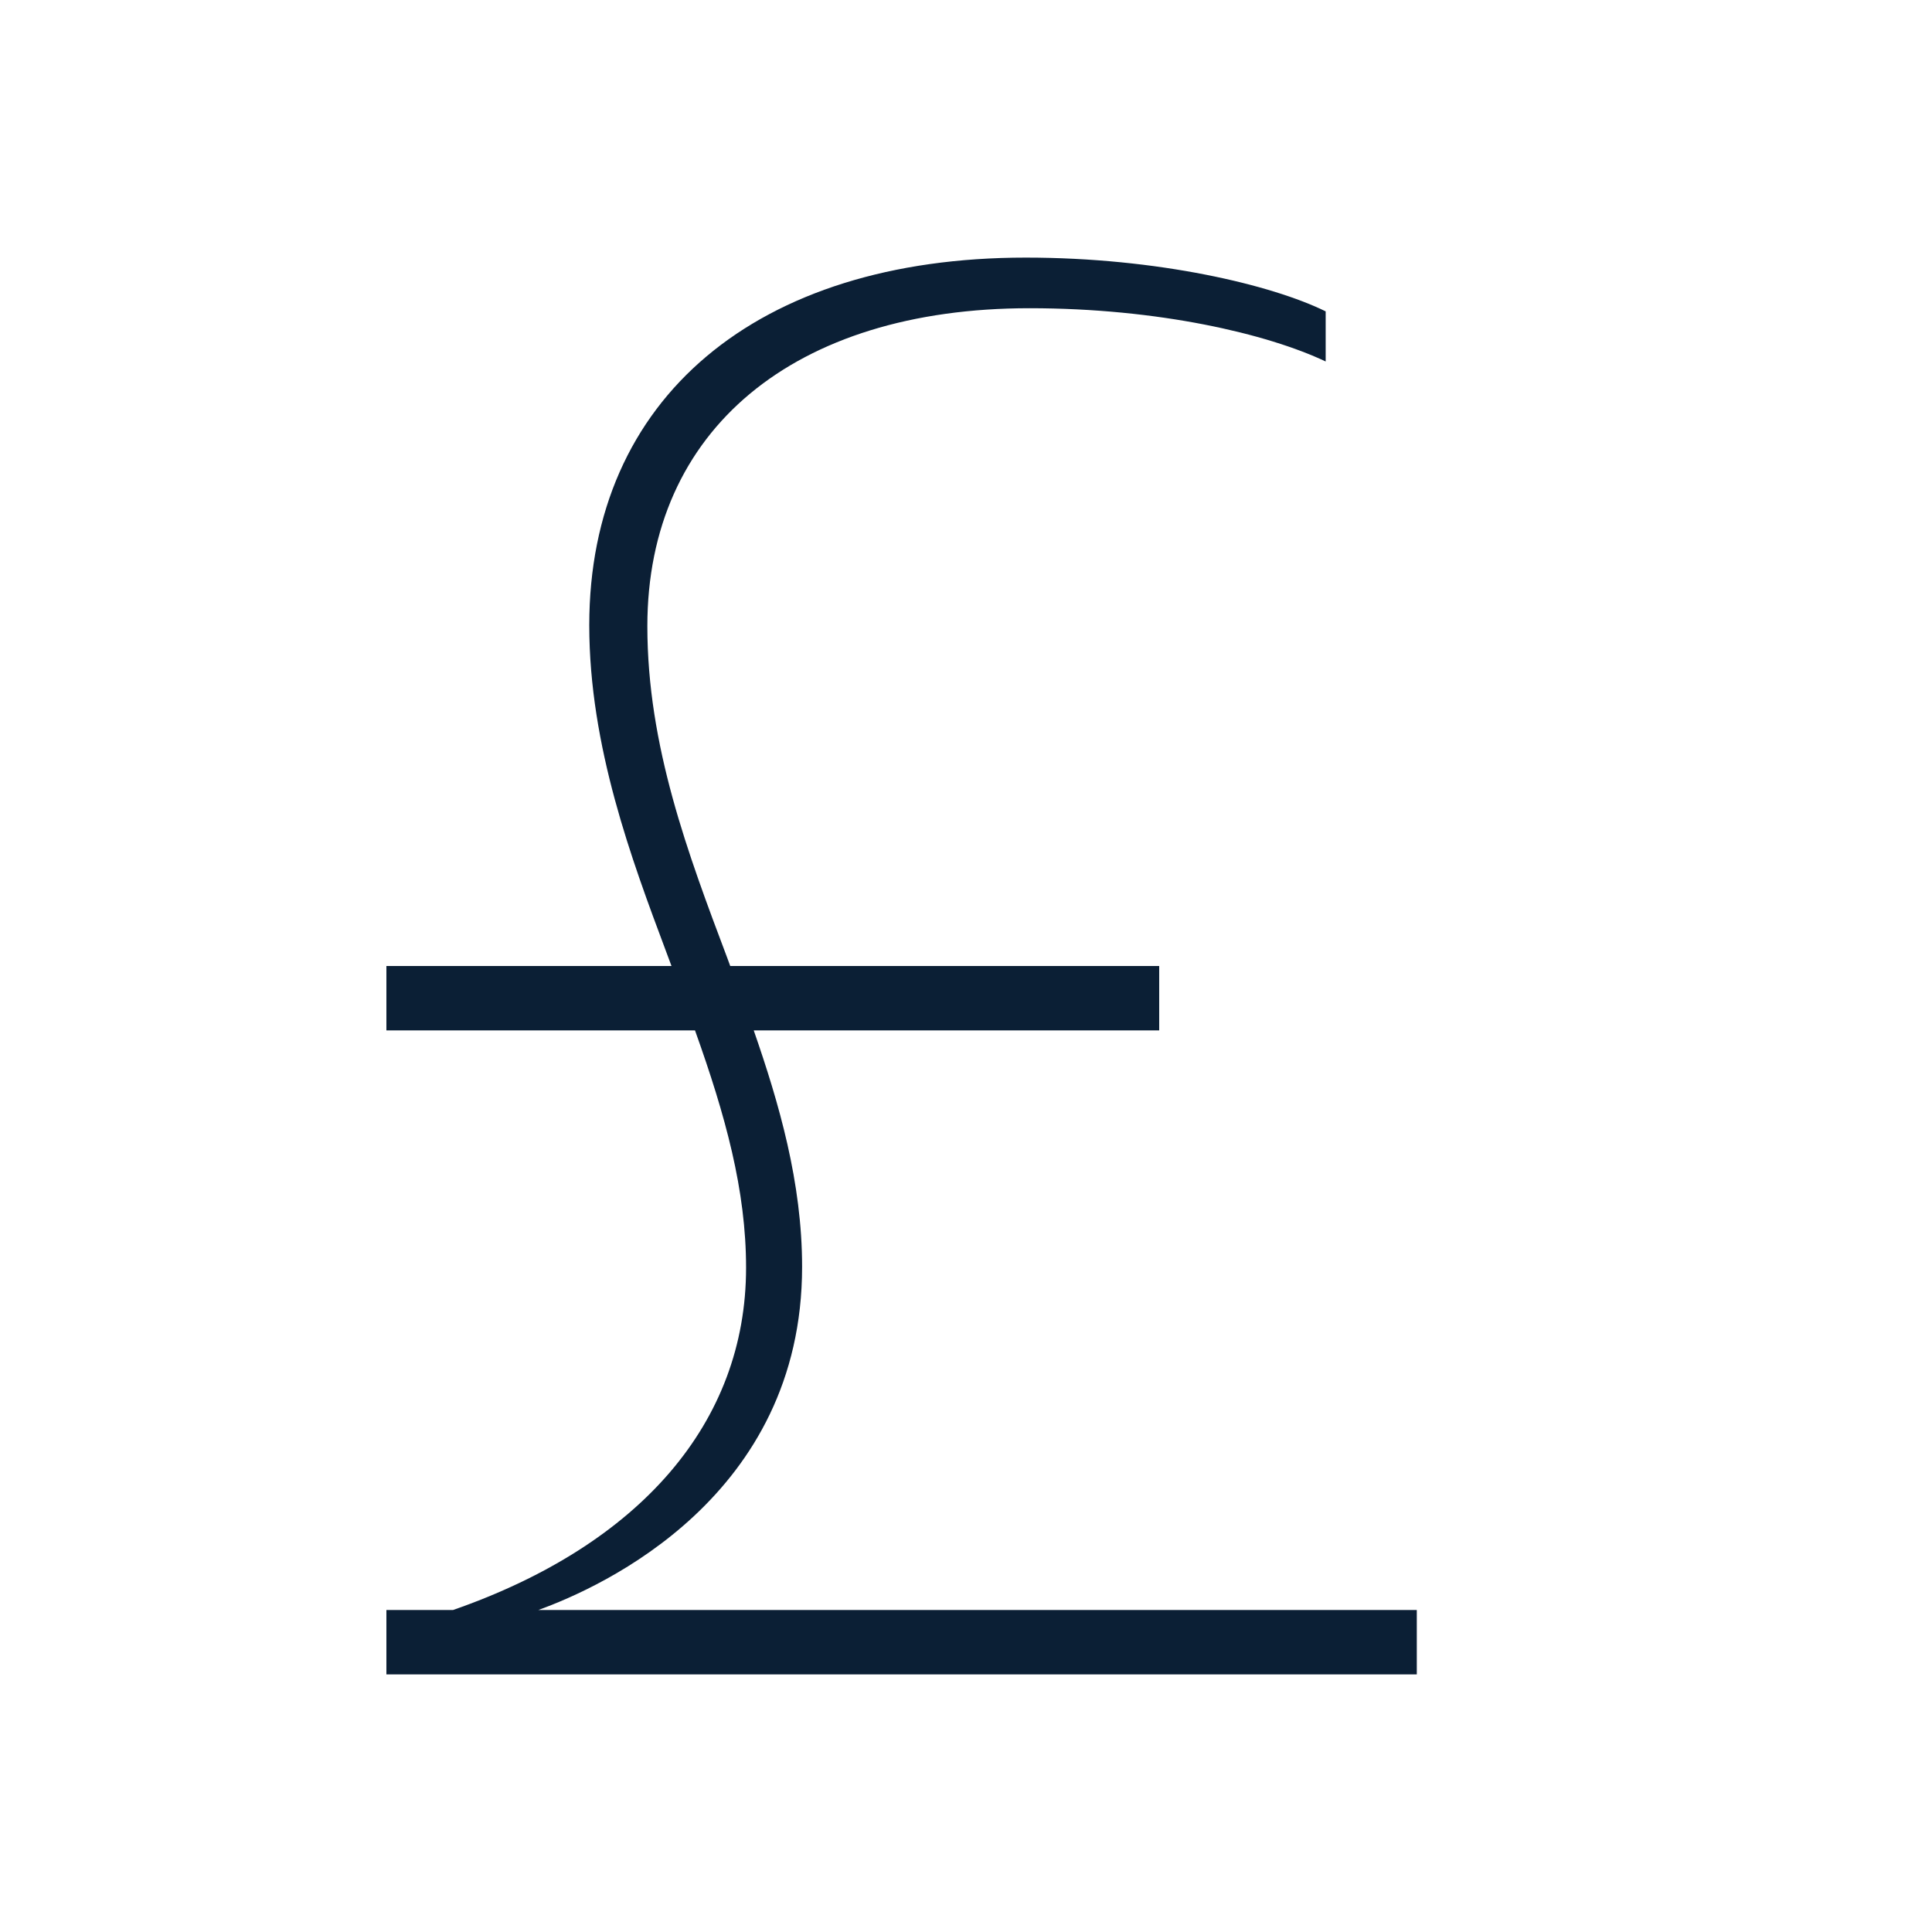 <svg xmlns="http://www.w3.org/2000/svg" width="30" height="30" version="1" viewBox="0 0 30 30"><path fill="#0B1F35" d="M22 25H8.359c.993-.358 4.096-1.763 4.096-5.329 0-1.309-.357-2.537-.751-3.671H18v-1h-6.661l-.044-.12c-.611-1.621-1.243-3.297-1.243-5.157 0-3.045 2.274-4.937 5.935-4.937 2.004 0 3.694.399 4.598.827v-.778C19.753 4.425 17.981 4 15.927 4 11.747 4 9.15 6.187 9.15 9.708c0 1.882.661 3.646 1.192 5.064l.085.228H6v1h4.792c.475 1.328.793 2.482.793 3.686 0 2.402-1.644 4.302-4.55 5.314H6v1h16v-1z"/></svg>